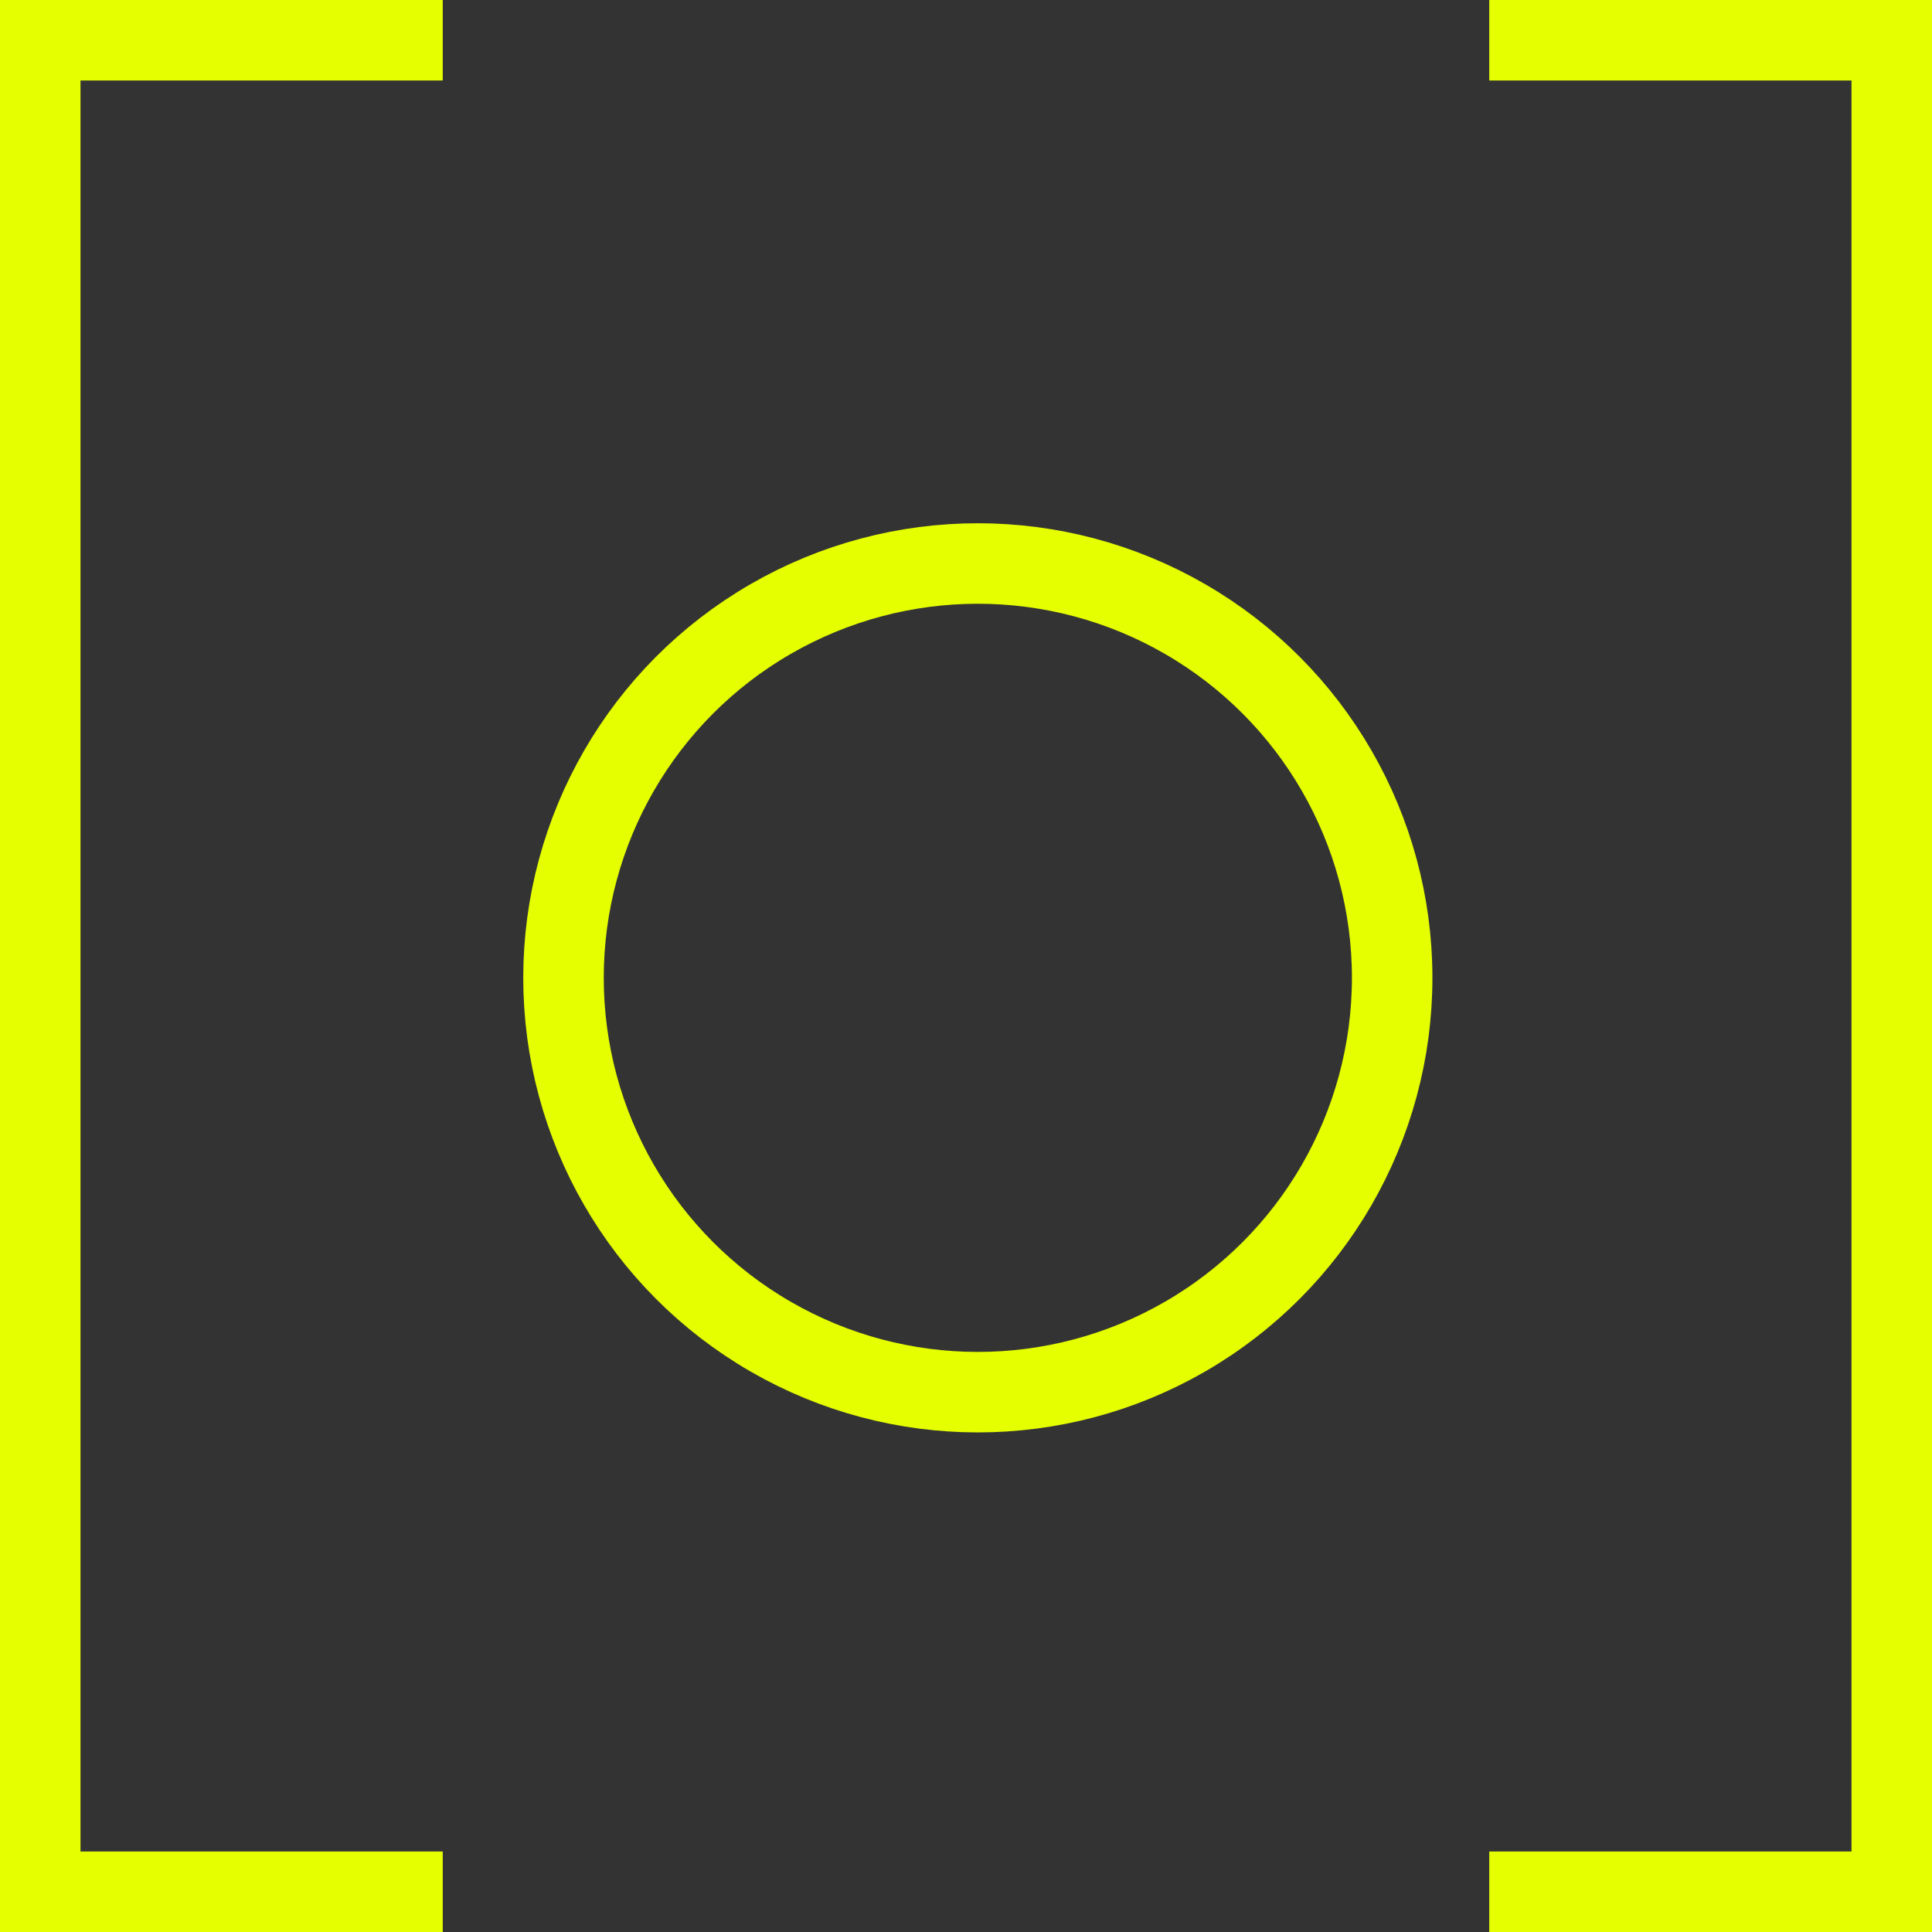 <svg width="48" height="48" viewBox="0 0 48 48" fill="none" xmlns="http://www.w3.org/2000/svg">
<rect x="0" y="0" width="48" height="48" fill="#333333" stroke="none"/>
<g id="Group 5740">
<circle id="Ellipse 123" cx="24.294" cy="24.294" r="10.294" stroke="#E5FF00" stroke-width="2"/>
<path id="Vector 49" d="M11 1H1V47H11" stroke="#E5FF00" stroke-width="2"/>
<path id="Vector 50" d="M37 1H47V47H37" stroke="#E5FF00" stroke-width="2"/>
</g>
</svg>
